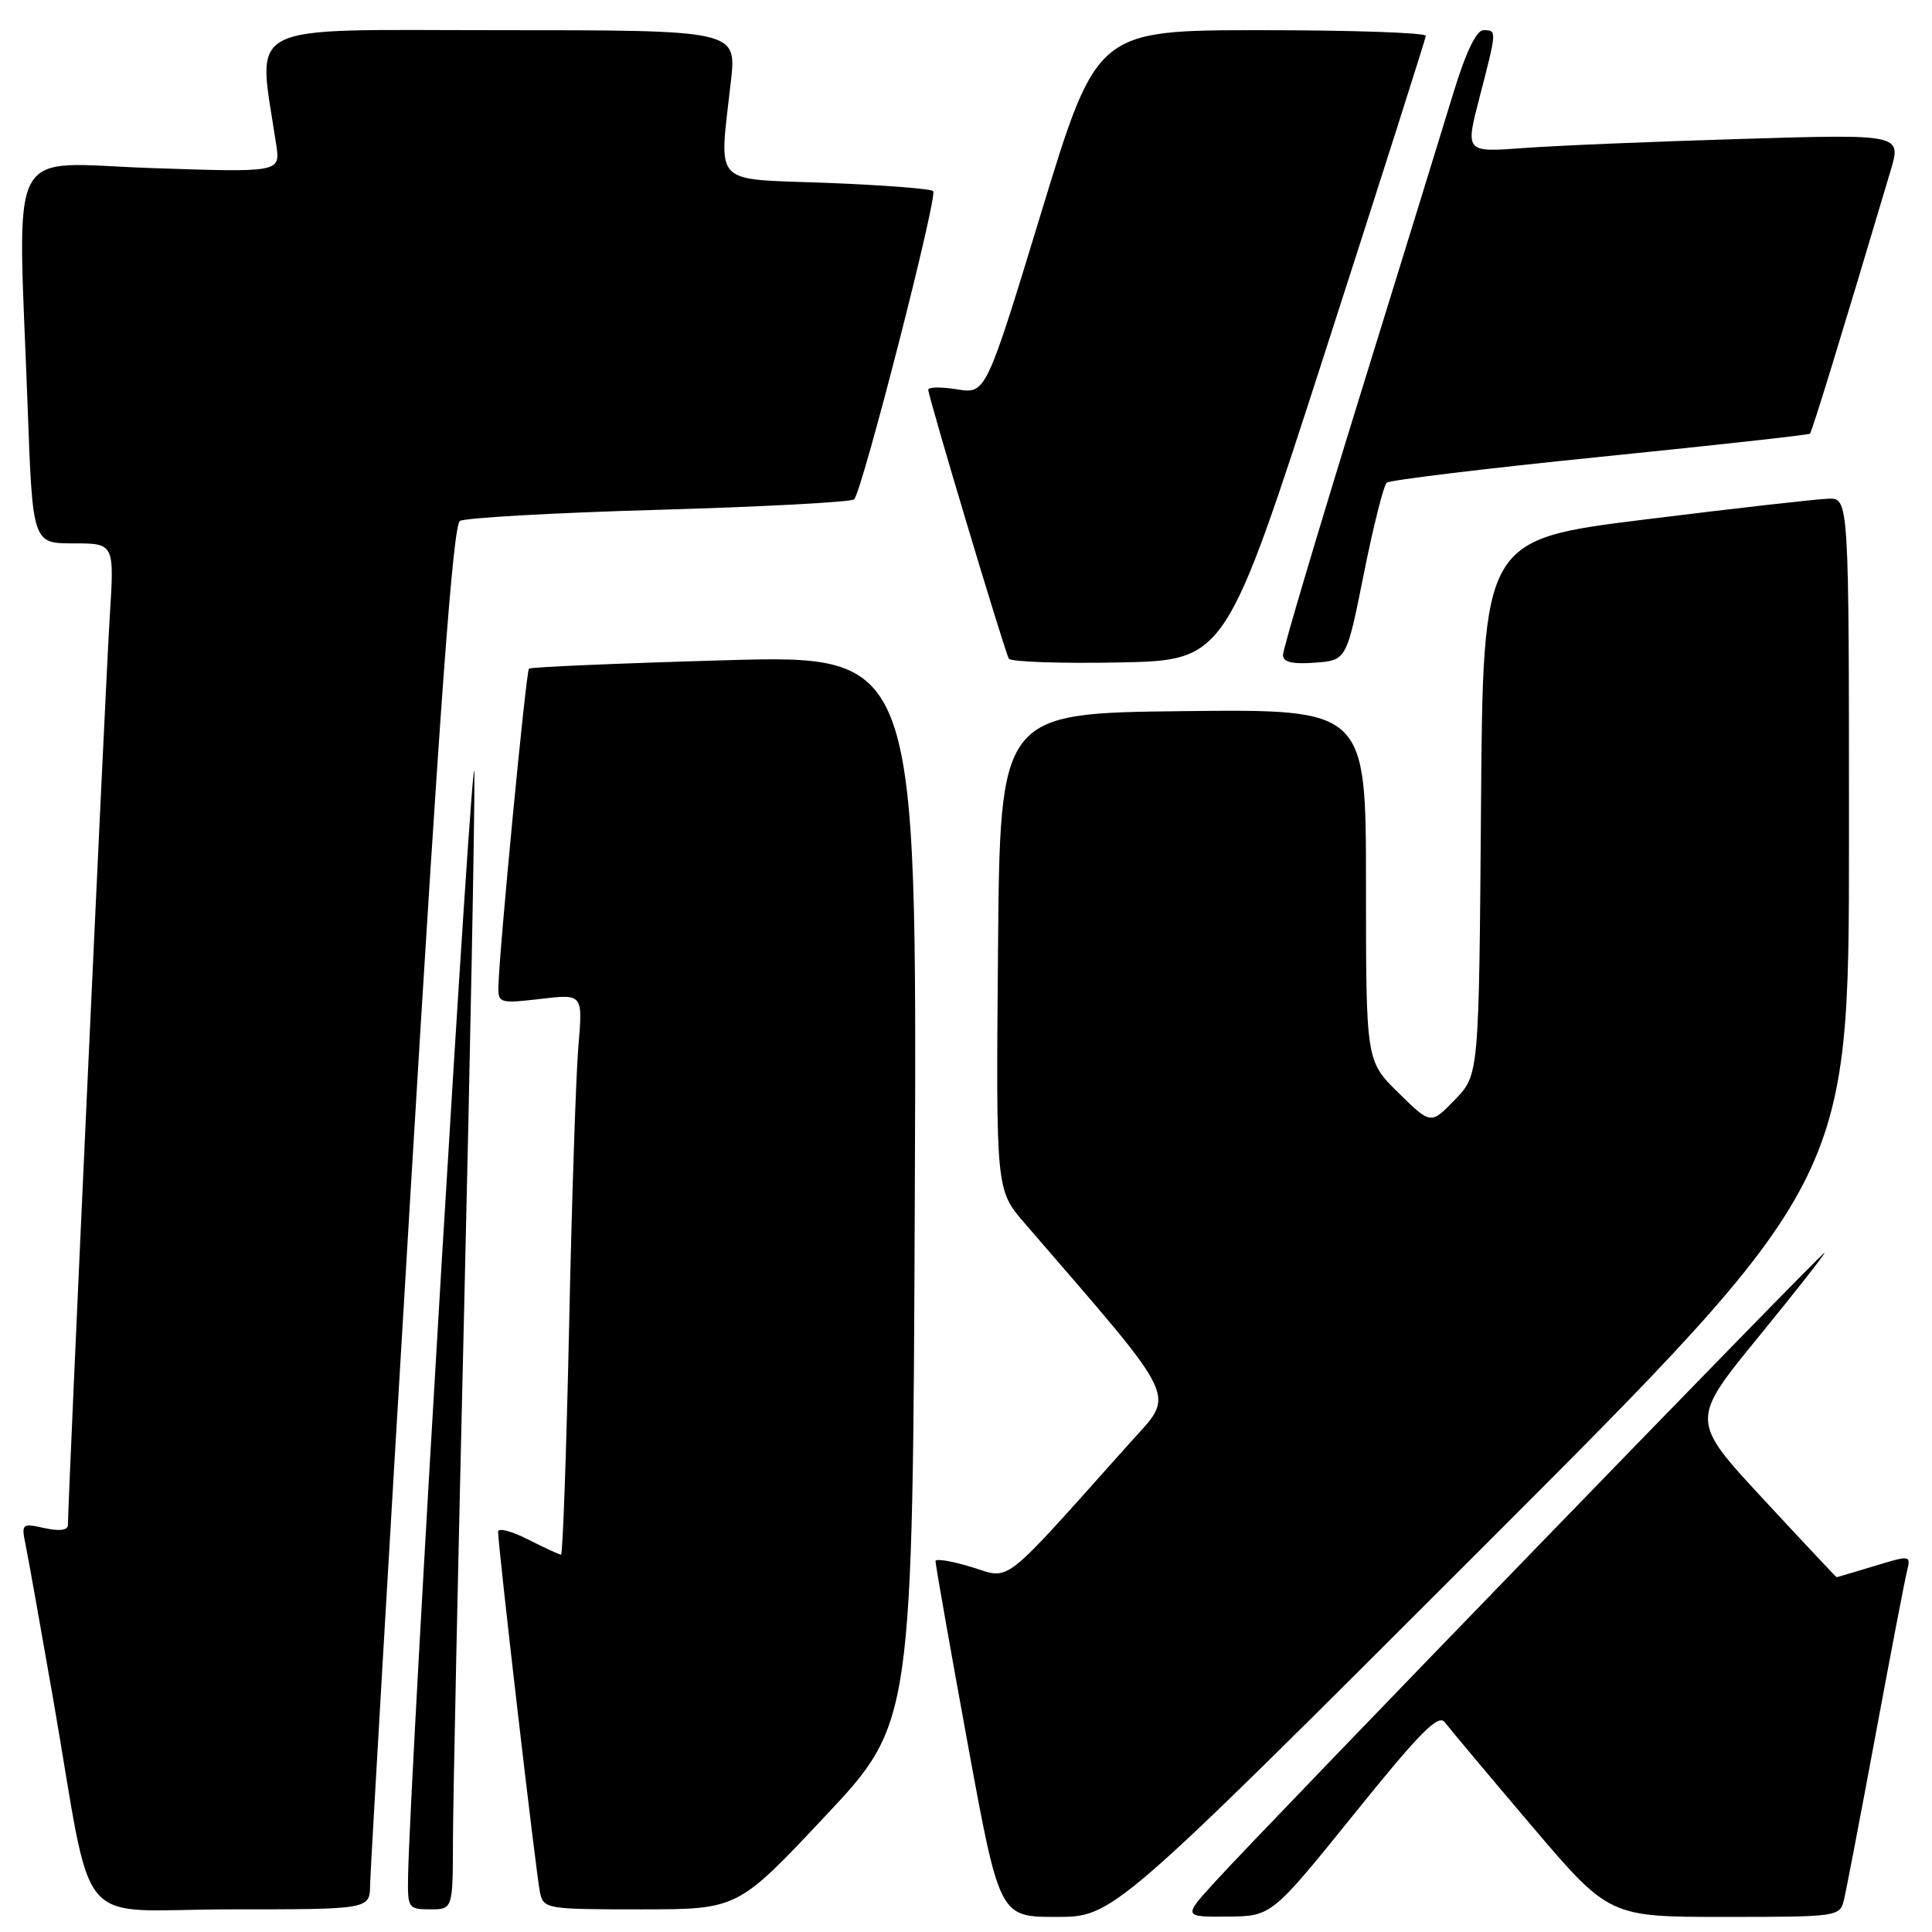 <?xml version="1.0" encoding="UTF-8" standalone="no"?>
<!DOCTYPE svg PUBLIC "-//W3C//DTD SVG 1.1//EN" "http://www.w3.org/Graphics/SVG/1.1/DTD/svg11.dtd" >
<svg xmlns="http://www.w3.org/2000/svg" xmlns:xlink="http://www.w3.org/1999/xlink" version="1.1" viewBox="0 0 256 256">
 <g >
 <path fill="currentColor"
d=" M 196.25 205.25 C 245.00 156.51 245.00 156.51 245.00 111.25 C 245.00 66.00 245.00 66.00 242.25 66.08 C 240.74 66.13 229.82 67.36 218.00 68.83 C 196.50 71.50 196.50 71.50 196.24 106.97 C 195.97 142.43 195.97 142.43 192.78 145.72 C 189.59 149.02 189.59 149.02 185.30 144.80 C 181.00 140.58 181.00 140.58 181.00 117.27 C 181.00 93.96 181.00 93.96 156.75 94.23 C 132.50 94.50 132.50 94.50 132.24 126.09 C 131.97 157.69 131.97 157.69 135.78 162.09 C 156.71 186.35 155.78 184.40 149.66 191.25 C 132.40 210.55 134.04 209.26 128.75 207.65 C 126.14 206.85 123.98 206.49 123.96 206.85 C 123.94 207.21 125.83 217.96 128.17 230.75 C 132.43 254.00 132.43 254.00 139.96 254.00 C 147.49 254.00 147.49 254.00 196.25 205.25 Z  M 179.44 240.35 C 188.14 229.55 190.59 227.08 191.44 228.20 C 192.02 228.98 197.16 235.11 202.85 241.81 C 213.21 254.00 213.21 254.00 228.50 254.00 C 243.52 254.00 243.79 253.96 244.33 251.75 C 244.63 250.51 246.51 240.72 248.50 230.00 C 250.49 219.28 252.37 209.49 252.67 208.27 C 253.21 206.04 253.19 206.04 248.35 207.51 C 245.68 208.32 243.44 208.98 243.37 208.99 C 243.30 209.00 238.91 204.32 233.61 198.60 C 223.98 188.20 223.98 188.20 233.05 177.10 C 238.04 170.99 241.95 166.00 241.75 166.00 C 241.34 166.00 168.04 241.65 161.09 249.25 C 156.75 254.00 156.75 254.00 162.62 253.96 C 168.50 253.91 168.50 253.91 179.44 240.35 Z  M 49.04 249.75 C 49.07 247.96 51.47 206.74 54.39 158.15 C 58.27 93.53 60.03 69.60 60.94 69.03 C 61.63 68.61 73.51 67.94 87.34 67.55 C 101.18 67.15 112.81 66.53 113.18 66.16 C 114.24 65.12 124.29 25.95 123.65 25.32 C 123.34 25.01 116.99 24.52 109.54 24.23 C 94.12 23.64 95.28 24.88 96.85 10.75 C 97.60 4.00 97.60 4.00 66.19 4.00 C 31.46 4.00 34.15 2.62 36.60 19.18 C 37.15 22.85 37.15 22.85 20.08 22.27 C 0.54 21.61 2.36 18.11 3.66 53.84 C 4.32 72.00 4.32 72.00 9.74 72.00 C 15.16 72.00 15.16 72.00 14.54 81.75 C 14.01 90.08 9.00 198.93 9.00 202.06 C 9.00 202.77 7.90 202.92 5.90 202.48 C 2.91 201.82 2.82 201.90 3.38 204.65 C 3.71 206.22 5.34 215.38 7.02 225.00 C 12.55 256.74 9.40 253.00 30.57 253.00 C 49.00 253.00 49.00 253.00 49.04 249.75 Z  M 60.02 243.75 C 60.03 238.66 60.70 207.05 61.50 173.50 C 62.30 139.95 62.91 108.00 62.86 102.50 C 62.77 94.18 54.27 235.64 54.07 248.75 C 54.00 252.82 54.13 253.00 57.00 253.00 C 60.00 253.00 60.00 253.00 60.02 243.75 Z  M 109.34 240.65 C 120.94 228.29 120.94 228.29 121.22 157.53 C 121.50 86.77 121.50 86.77 96.00 87.49 C 81.97 87.89 70.32 88.39 70.09 88.60 C 69.70 88.97 66.13 126.13 66.04 130.76 C 66.00 132.92 66.25 132.99 71.62 132.36 C 77.23 131.70 77.23 131.70 76.64 138.60 C 76.32 142.39 75.76 159.11 75.41 175.75 C 75.05 192.39 74.57 206.00 74.34 206.00 C 74.11 206.00 72.14 205.09 69.96 203.98 C 67.78 202.87 66.00 202.41 66.00 202.97 C 66.00 204.94 71.06 248.53 71.55 250.75 C 72.03 252.94 72.37 253.00 84.90 253.00 C 97.75 253.00 97.75 253.00 109.34 240.65 Z  M 175.63 46.50 C 182.91 23.95 188.89 5.16 188.93 4.75 C 188.97 4.34 179.18 4.00 167.17 4.00 C 145.34 4.00 145.34 4.00 137.99 28.10 C 130.64 52.20 130.64 52.20 126.82 51.59 C 124.72 51.25 123.00 51.27 123.00 51.64 C 123.00 52.58 133.12 86.34 133.68 87.28 C 133.94 87.70 140.51 87.93 148.27 87.78 C 162.40 87.50 162.40 87.50 175.63 46.50 Z  M 180.71 76.05 C 181.97 69.75 183.34 64.31 183.75 63.96 C 184.16 63.61 196.88 62.07 212.00 60.54 C 227.12 59.01 239.64 57.63 239.82 57.47 C 240.09 57.24 243.90 44.84 250.51 22.63 C 251.96 17.77 251.96 17.77 230.73 18.41 C 219.05 18.76 206.05 19.30 201.82 19.62 C 194.15 20.19 194.15 20.19 196.06 12.85 C 198.36 3.97 198.36 4.00 196.56 4.00 C 195.63 4.00 194.24 6.90 192.60 12.25 C 191.22 16.79 185.57 35.11 180.04 52.96 C 174.52 70.82 170.00 86.03 170.00 86.77 C 170.00 87.73 171.20 88.03 174.21 87.81 C 178.42 87.50 178.42 87.50 180.71 76.05 Z "/>
</g>
</svg>